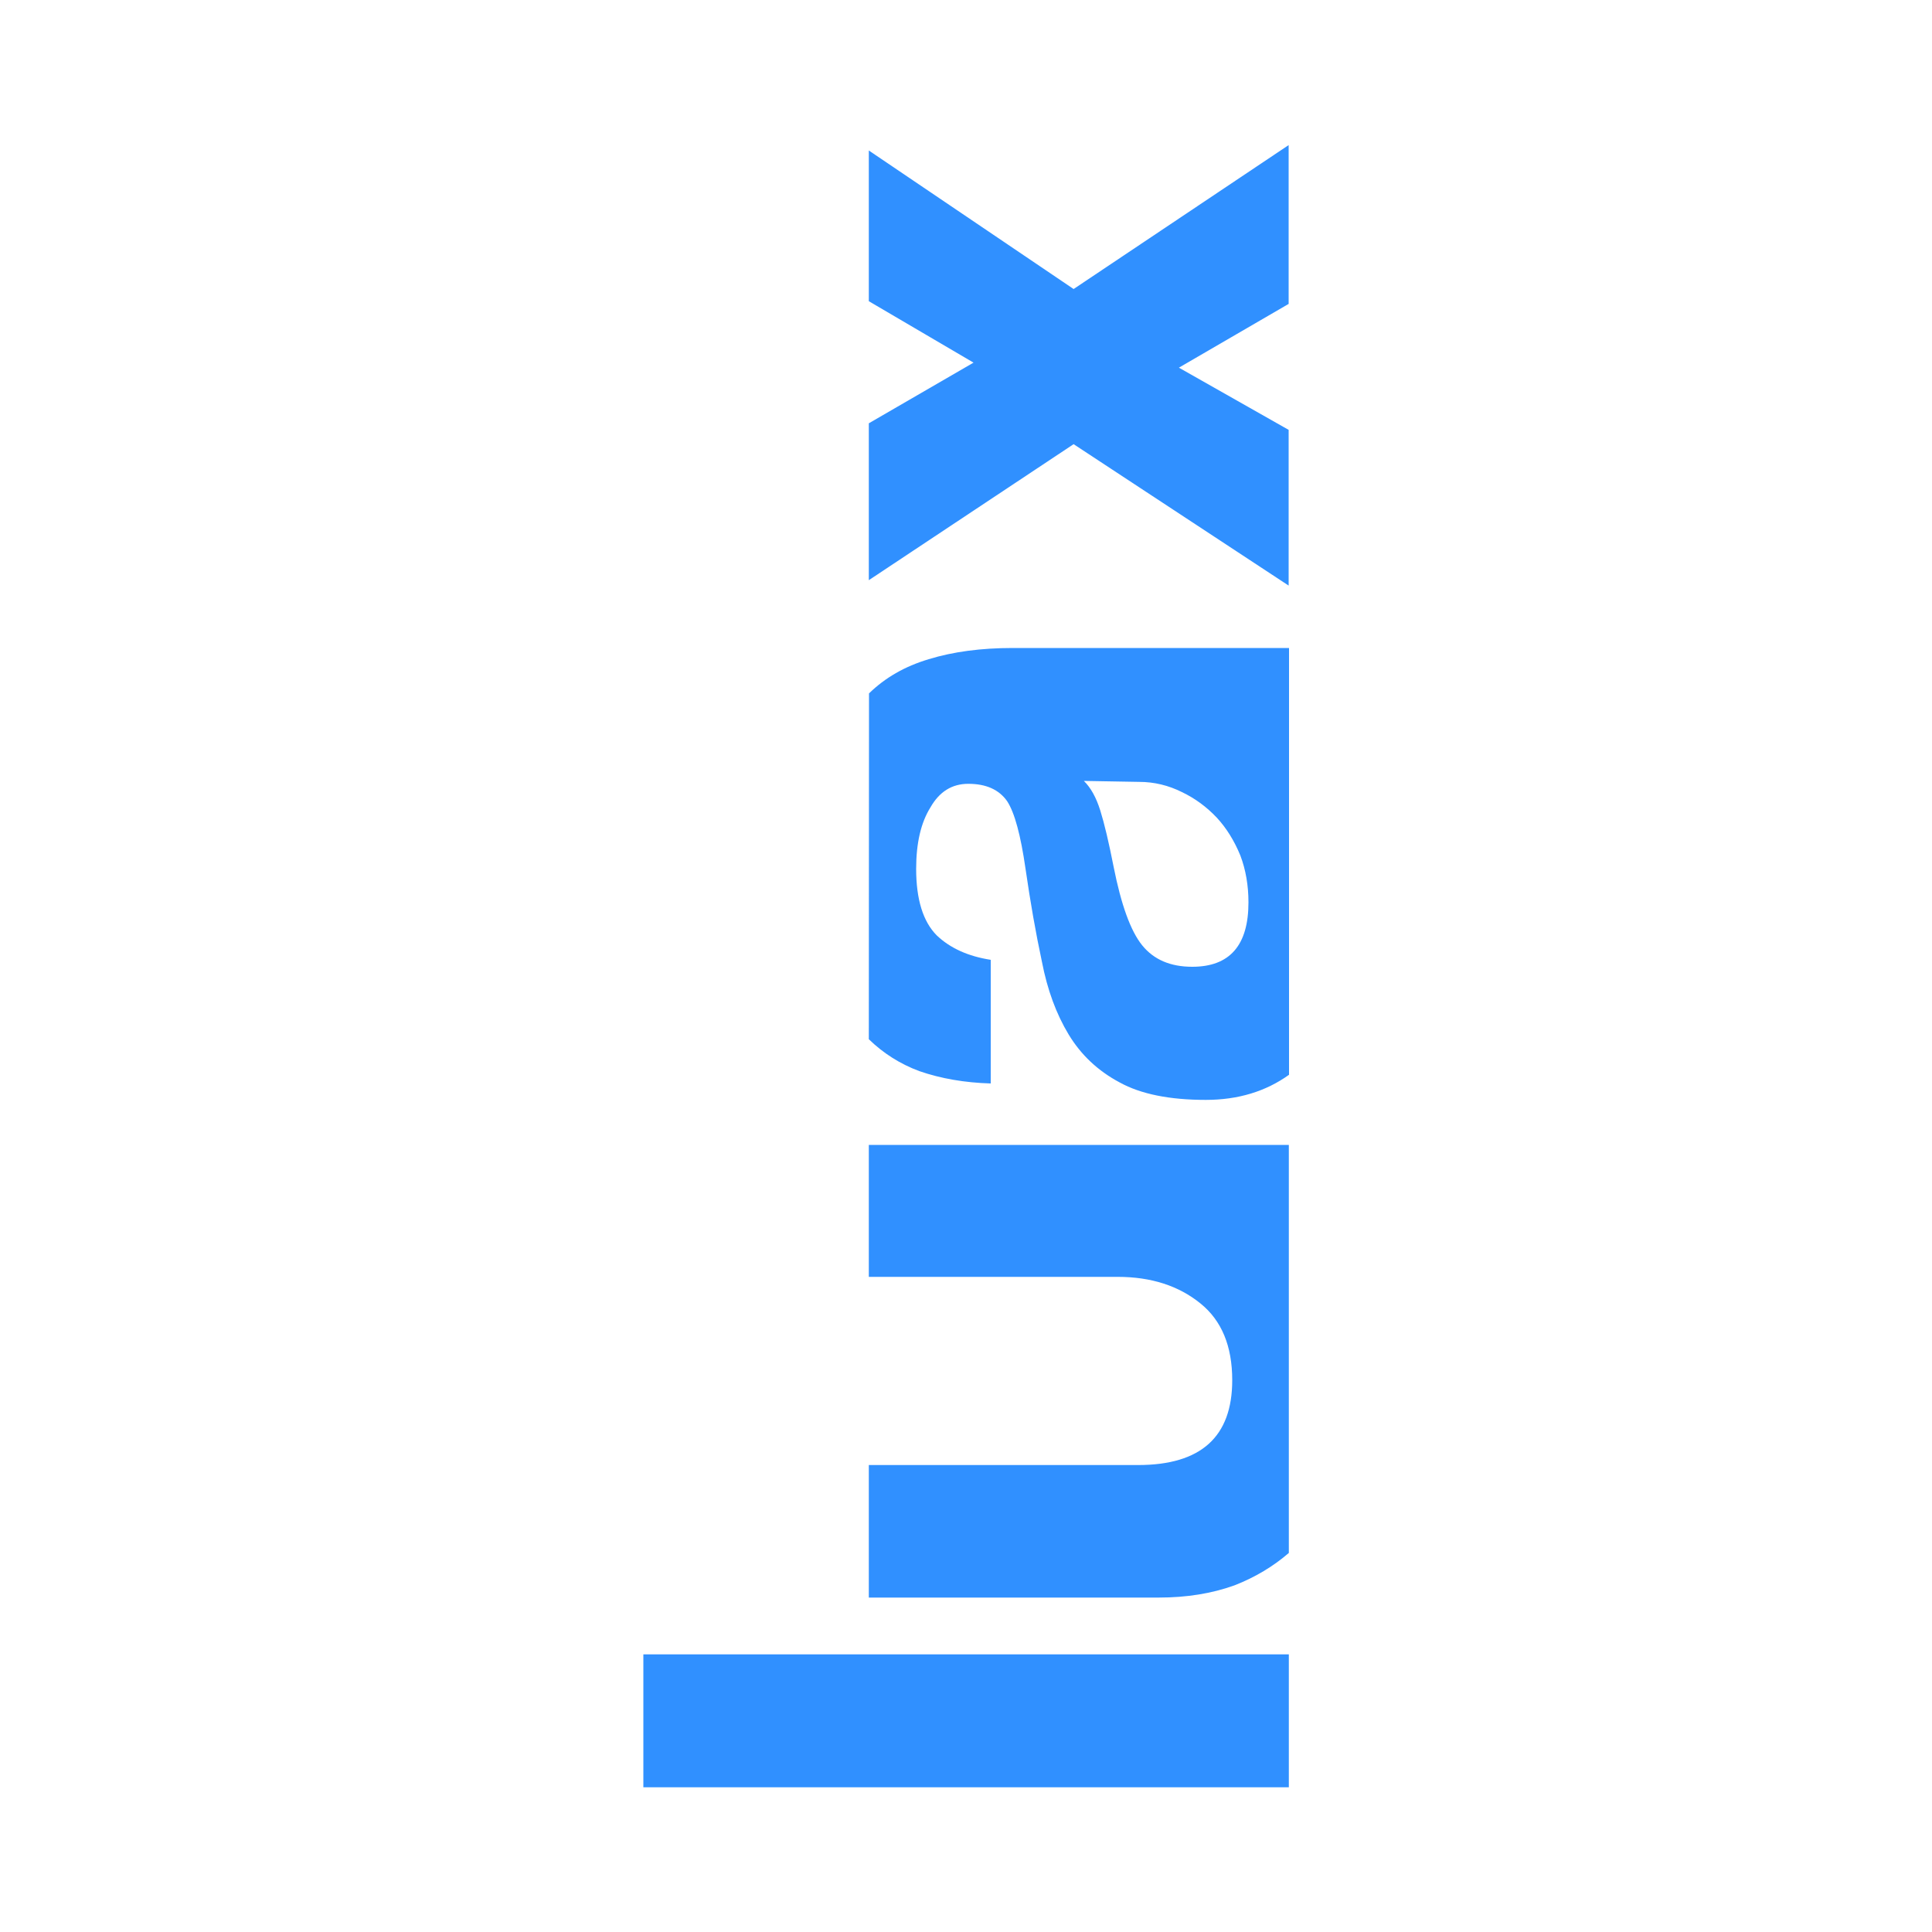 <?xml version="1.0" encoding="UTF-8"?>
<svg width="10mm" height="10mm" version="1.1" viewBox="0 0 10 10" xmlns="http://www.w3.org/2000/svg">
 <g transform="rotate(-90 -138.5 148.5)">
  <g aria-label="luax">
   <path d="m0.749 290.33v3.341h0.688v-3.341zm0.982 1.167v1.5c0 0.145 0.021 0.275 0.063 0.392 0.042 0.108 0.099 0.202 0.168 0.282h2.112v-2.174h-0.683v1.288c0 0.173-0.046 0.316-0.138 0.429-0.088 0.109-0.22 0.164-0.397 0.164-0.293 0-0.439-0.162-0.439-0.487v-1.394zm2.89 0c-0.073 0.075-0.128 0.162-0.165 0.261-0.039 0.113-0.06 0.236-0.064 0.37h0.64c0.018-0.116 0.06-0.21 0.127-0.28 0.071-0.07 0.185-0.106 0.344-0.106 0.134 0 0.24 0.025 0.318 0.074 0.081 0.046 0.122 0.111 0.122 0.196 0 0.092-0.03 0.159-0.09 0.201-0.06 0.039-0.176 0.07-0.349 0.095s-0.333 0.053-0.482 0.085c-0.145 0.028-0.27 0.074-0.376 0.138-0.106 0.064-0.189 0.152-0.249 0.265-0.06 0.109-0.09 0.258-0.09 0.445 0 0.168 0.044 0.311 0.13 0.431h2.209v-1.431c0-0.162-0.019-0.307-0.058-0.434-0.037-0.124-0.096-0.226-0.177-0.309zm2.376 0 0.704 1.06-0.732 1.113h0.806l0.322-0.568 0.33 0.568h0.822l-0.745-1.113 0.717-1.06h-0.78l-0.318 0.542-0.314-0.542zm-1.039 1.113-0.005 0.286c0 0.078-0.018 0.152-0.053 0.222-0.032 0.067-0.076 0.127-0.132 0.18-0.053 0.049-0.118 0.09-0.196 0.122-0.074 0.028-0.155 0.042-0.243 0.042-0.222 0-0.333-0.097-0.333-0.291 0-0.113 0.037-0.199 0.111-0.259 0.074-0.06 0.21-0.109 0.407-0.148 0.127-0.025 0.224-0.048 0.291-0.069s0.118-0.049 0.153-0.085z" fill="#3090ff" stroke-width=".026"/>
  </g>
 </g>
</svg>
